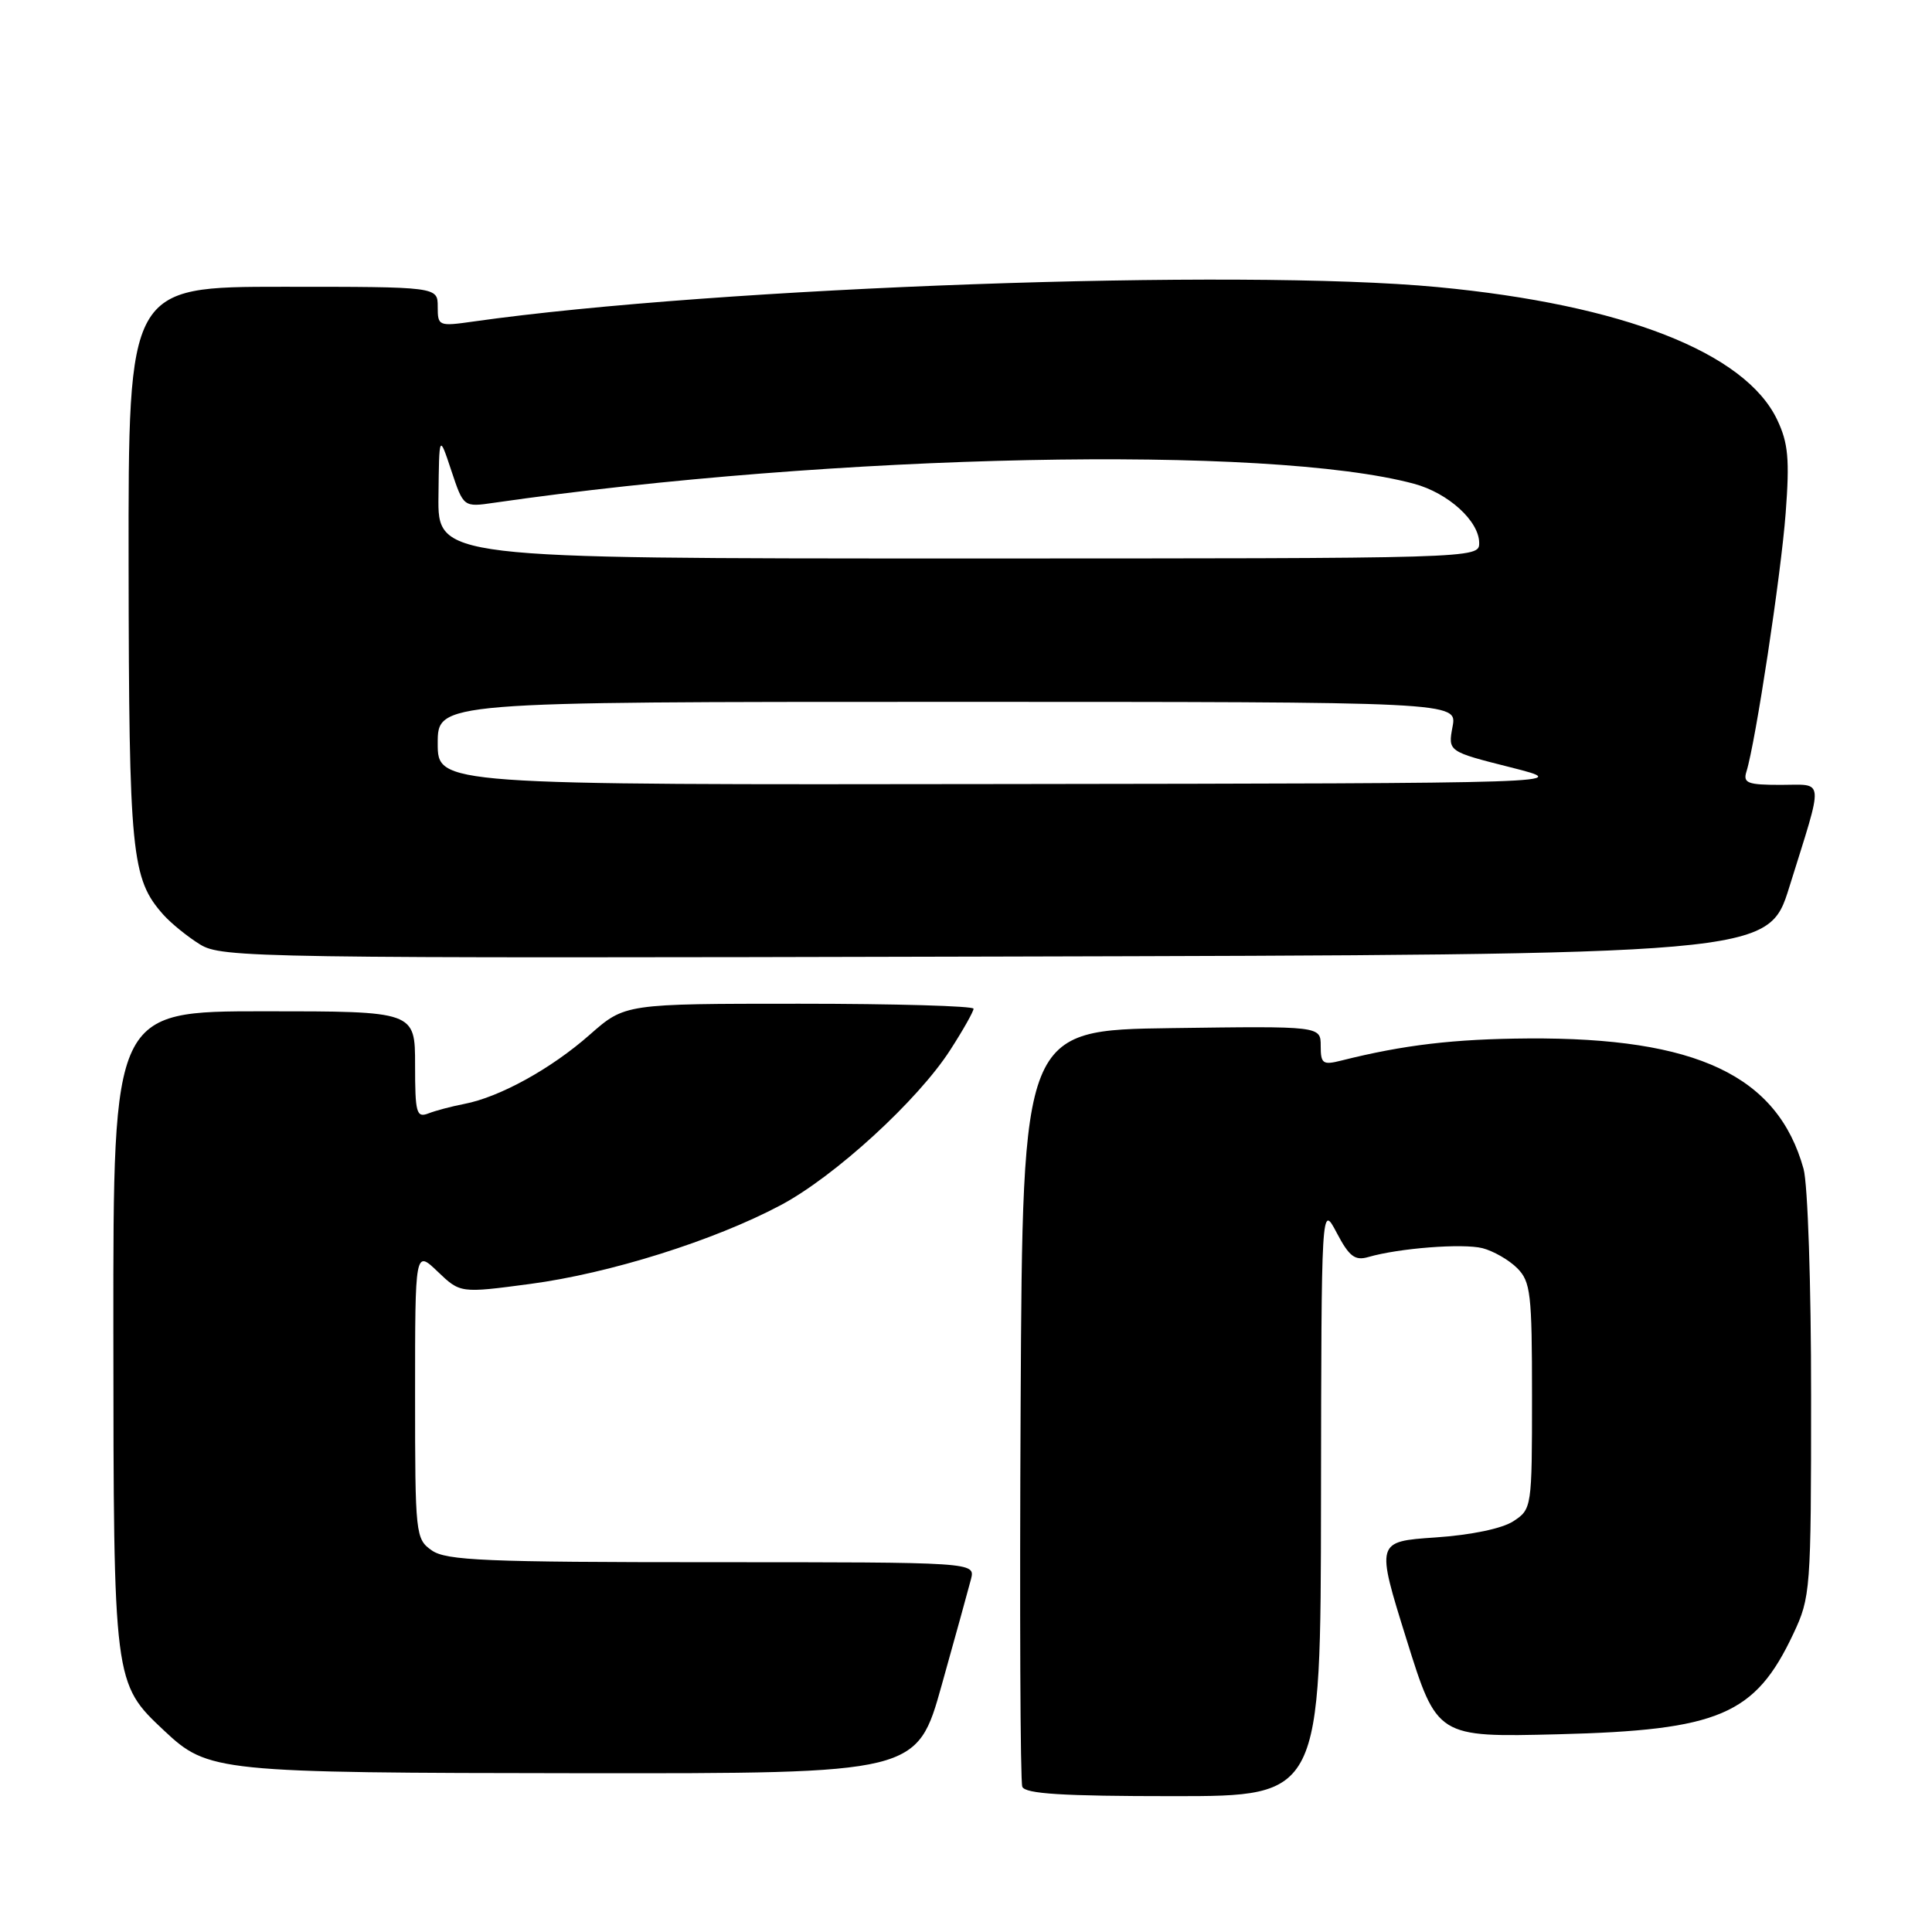 <?xml version="1.0" encoding="UTF-8" standalone="no"?>
<!DOCTYPE svg PUBLIC "-//W3C//DTD SVG 1.1//EN" "http://www.w3.org/Graphics/SVG/1.1/DTD/svg11.dtd" >
<svg xmlns="http://www.w3.org/2000/svg" xmlns:xlink="http://www.w3.org/1999/xlink" version="1.1" viewBox="0 0 256 256">
 <g >
 <path fill="currentColor"
d=" M 175.04 198.75 C 175.09 159.50 175.09 159.50 177.12 163.35 C 178.78 166.51 179.54 167.08 181.32 166.56 C 185.36 165.39 193.80 164.73 196.44 165.39 C 197.87 165.76 199.94 166.94 201.03 168.03 C 202.82 169.82 203.00 171.40 203.00 184.98 C 203.00 199.79 202.97 199.97 200.53 201.57 C 199.05 202.54 194.94 203.40 190.20 203.72 C 182.32 204.26 182.32 204.26 186.37 217.23 C 190.42 230.20 190.42 230.20 206.46 229.80 C 227.82 229.26 232.56 227.24 237.62 216.50 C 239.91 211.64 239.98 210.76 239.98 185.00 C 239.99 170.30 239.54 156.89 238.98 154.88 C 235.55 142.54 224.83 137.46 202.50 137.60 C 192.64 137.67 186.01 138.45 177.73 140.53 C 175.28 141.15 175.00 140.95 175.00 138.59 C 175.00 135.96 175.00 135.96 155.25 136.23 C 135.50 136.50 135.50 136.50 135.24 186.00 C 135.10 213.23 135.19 236.06 135.46 236.75 C 135.82 237.69 140.77 238.00 155.47 238.00 C 175.00 238.00 175.00 238.00 175.04 198.75 Z  M 124.79 223.25 C 126.60 216.79 128.34 210.49 128.66 209.25 C 129.23 207.00 129.23 207.00 94.34 207.00 C 64.38 207.00 59.13 206.78 57.22 205.44 C 55.06 203.93 55.00 203.39 55.00 184.76 C 55.00 165.63 55.00 165.63 57.99 168.49 C 60.99 171.36 60.99 171.36 70.24 170.13 C 80.80 168.73 94.60 164.39 103.43 159.70 C 110.60 155.90 121.64 145.79 125.93 139.10 C 127.62 136.48 129.00 134.03 129.00 133.66 C 129.00 133.30 118.61 133.00 105.90 133.00 C 82.81 133.00 82.81 133.00 78.15 137.10 C 73.06 141.60 66.19 145.39 61.50 146.28 C 59.85 146.60 57.71 147.16 56.75 147.54 C 55.18 148.14 55.00 147.47 55.00 141.11 C 55.00 134.00 55.00 134.00 35.00 134.00 C 15.00 134.00 15.00 134.00 15.02 176.25 C 15.05 223.06 15.04 223.02 21.76 229.33 C 27.59 234.80 28.66 234.91 77.00 234.96 C 121.51 235.00 121.51 235.00 124.79 223.25 Z  M 237.09 117.55 C 241.71 102.74 241.82 104.00 235.95 104.00 C 231.57 104.00 230.94 103.76 231.41 102.25 C 232.62 98.39 236.00 76.11 236.61 67.99 C 237.15 60.86 236.95 58.70 235.49 55.63 C 231.26 46.71 215.06 40.37 190.49 38.04 C 164.18 35.55 95.21 38.01 62.75 42.60 C 58.11 43.26 58.00 43.21 58.00 40.64 C 58.00 38.00 58.00 38.00 37.50 38.00 C 17.00 38.00 17.00 38.00 17.04 74.75 C 17.09 113.25 17.40 116.43 21.65 121.21 C 22.67 122.35 24.85 124.12 26.50 125.14 C 29.38 126.92 33.66 126.99 131.90 126.75 C 234.30 126.50 234.30 126.50 237.09 117.55 Z  M 58.00 98.50 C 58.00 93.00 58.00 93.00 125.55 93.00 C 193.09 93.00 193.09 93.00 192.47 96.29 C 191.86 99.58 191.86 99.58 200.18 101.68 C 208.50 103.79 208.50 103.79 133.25 103.89 C 58.00 104.00 58.00 104.00 58.00 98.50 Z  M 58.10 65.75 C 58.19 57.50 58.19 57.50 59.80 62.35 C 61.42 67.21 61.42 67.21 65.46 66.62 C 110.71 60.10 168.06 58.91 187.36 64.10 C 191.90 65.32 196.00 69.05 196.00 71.95 C 196.00 74.00 195.84 74.00 127.00 74.00 C 58.00 74.00 58.00 74.00 58.10 65.75 Z "/>
</g>
</svg>